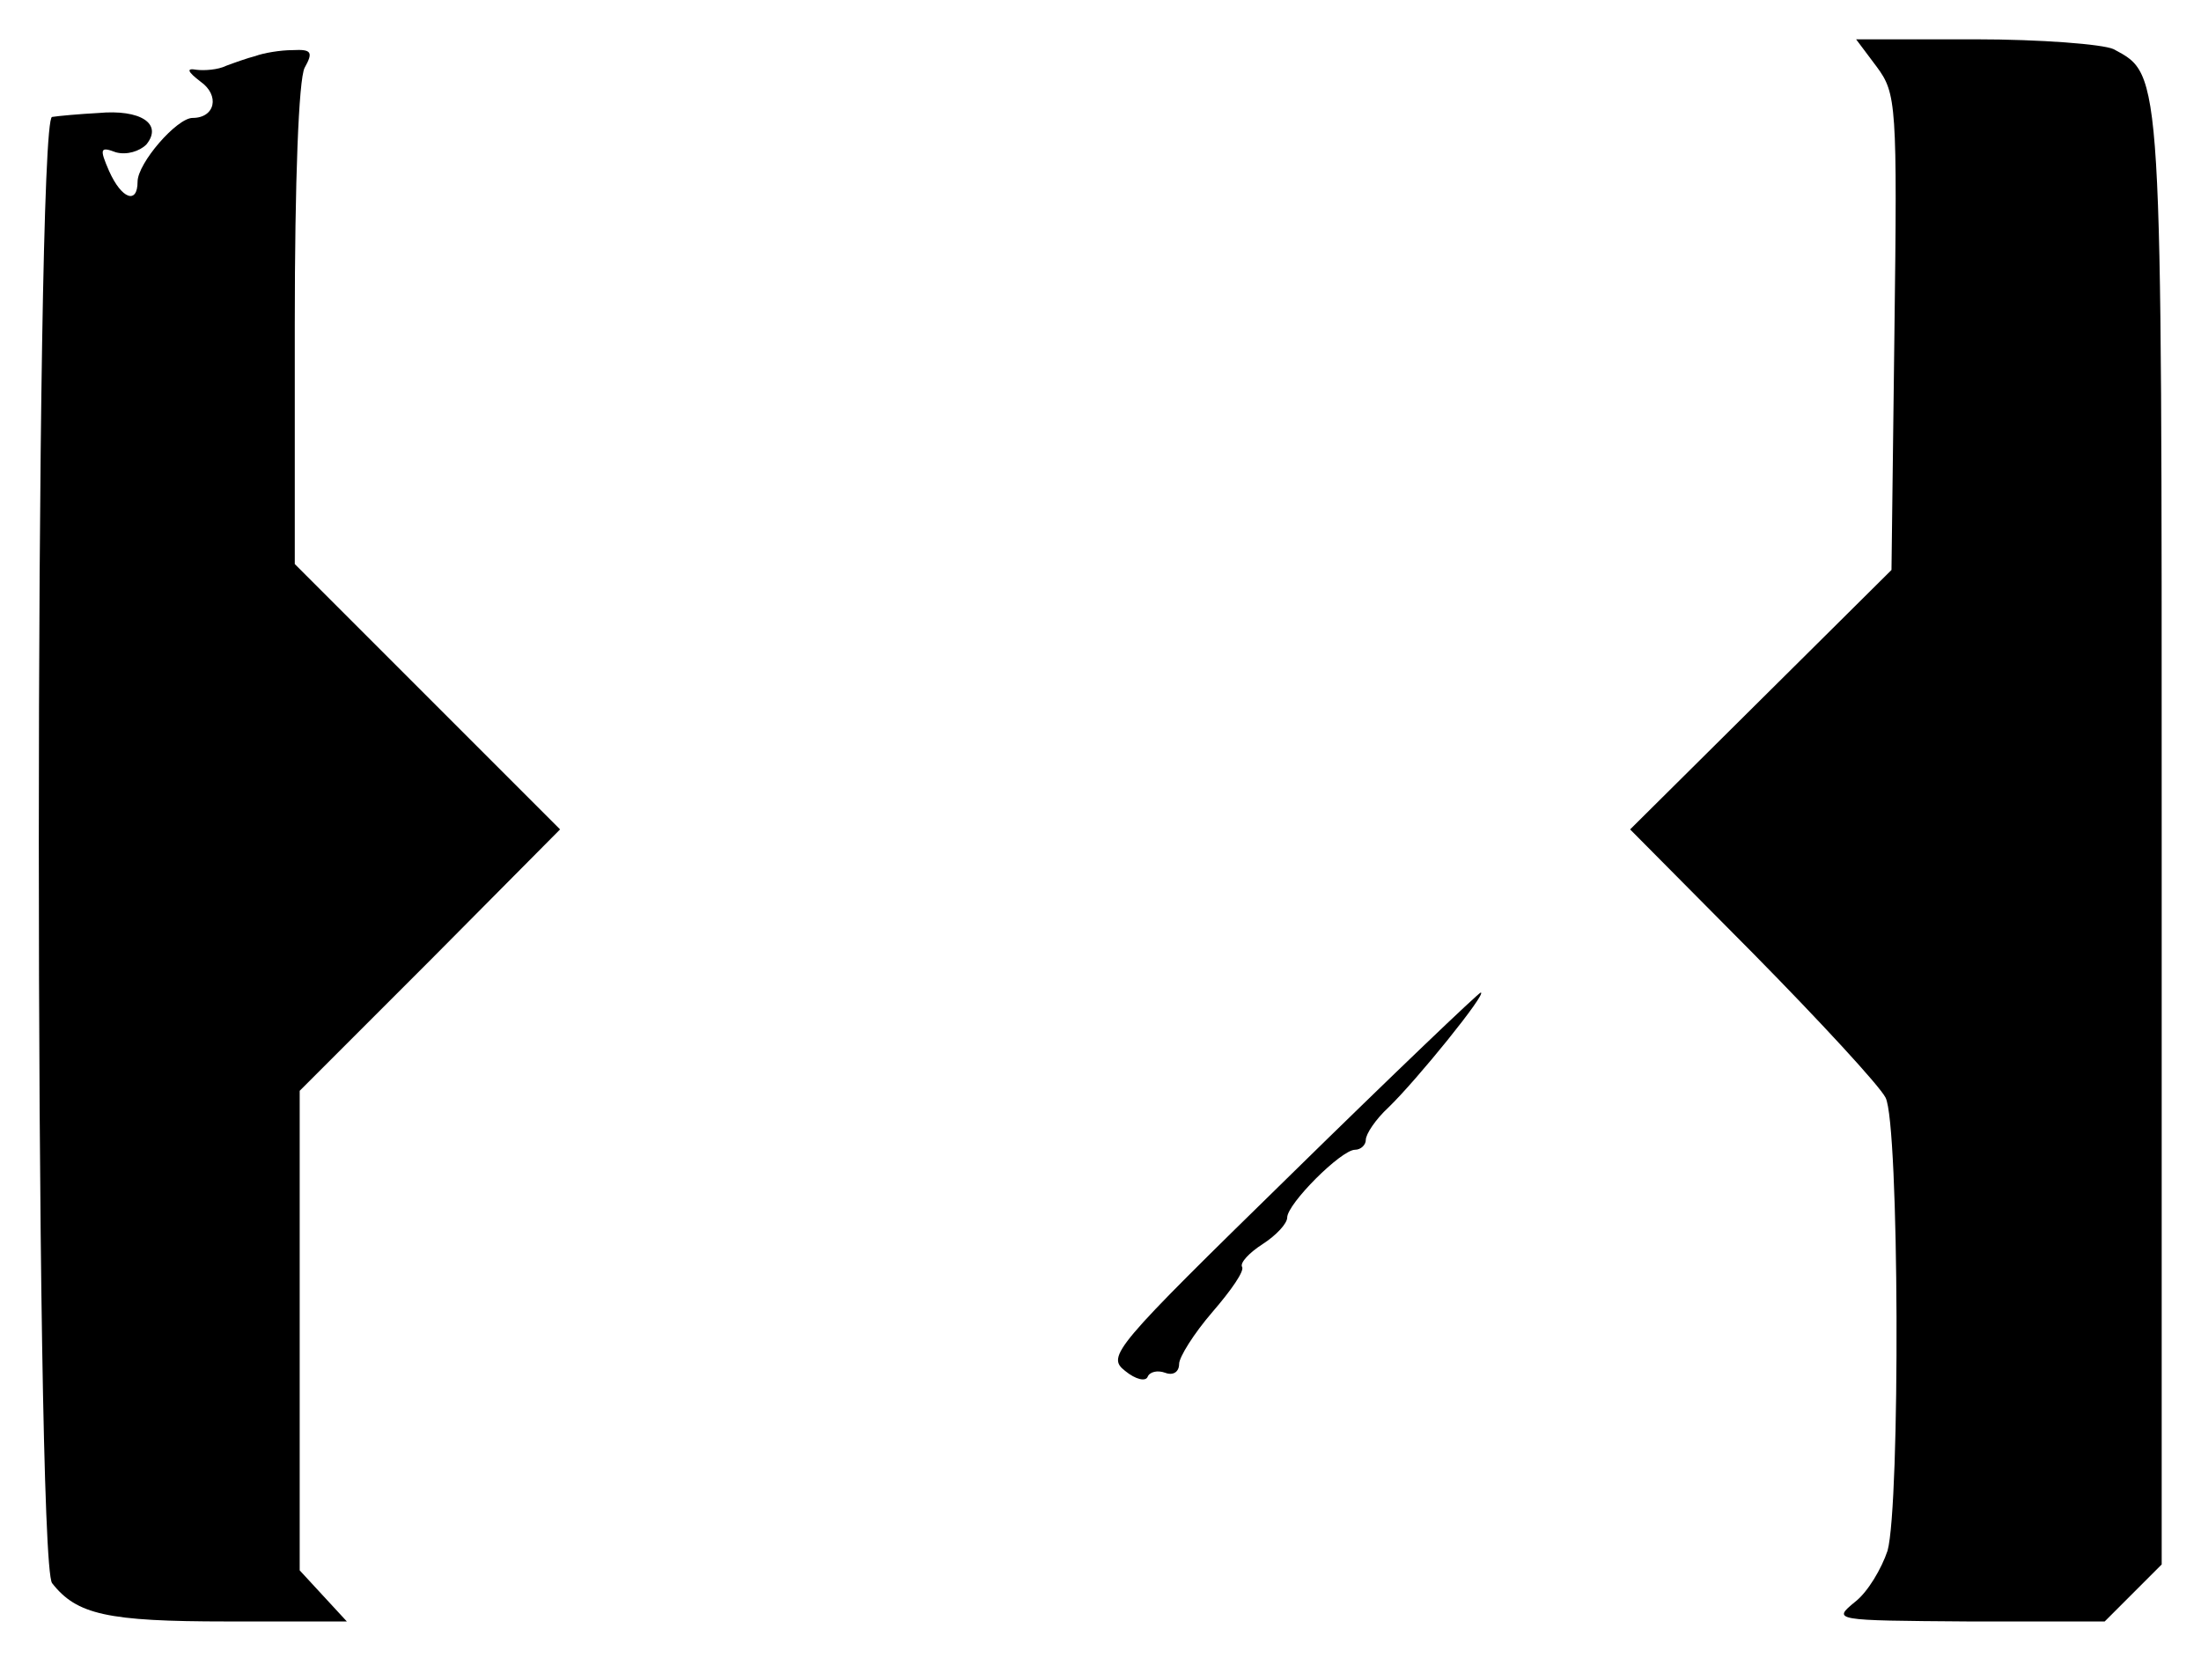 <?xml version="1.0" standalone="no"?>
<!DOCTYPE svg PUBLIC "-//W3C//DTD SVG 20010904//EN"
 "http://www.w3.org/TR/2001/REC-SVG-20010904/DTD/svg10.dtd">
<svg version="1.0" xmlns="http://www.w3.org/2000/svg"
 width="224pt" height="171pt" viewBox="0 0 224 171"
 preserveAspectRatio="xMidYMid meet">
<g transform="translate(0,171) scale(0.1,-0.1)"
fill="#000000" stroke="none">
<path d="M1910 1642 c20 -27 21 -38 18 -270 l-3 -242 -133 -132 -133 -132 125
-126 c68 -69 129 -135 135 -147 14 -27 15 -414 2 -461 -6 -18 -20 -42 -33 -52
-23 -19 -23 -19 115 -20 l139 0 29 29 29 29 0 737 c0 789 1 778 -49 805 -11 5
-74 10 -141 10 l-121 0 21 -28z"/>
<path d="M260 1653 c-8 -2 -22 -7 -30 -10 -8 -4 -22 -5 -30 -4 -11 2 -9 -2 4
-12 20 -14 15 -37 -8 -37 -16 0 -56 -46 -56 -65 0 -23 -16 -18 -29 11 -10 23
-9 25 7 19 11 -3 24 1 31 8 17 21 -6 36 -49 32 -19 -1 -41 -3 -47 -4 -18 -1
-18 -1468 0 -1492 25 -32 56 -39 178 -39 l122 0 -24 26 -24 26 0 244 0 244
133 133 132 133 -135 135 -135 135 0 243 c0 148 4 250 10 262 9 16 7 19 -12
18 -13 0 -30 -3 -38 -6z"/>
<path d="M1314 515 c-181 -177 -188 -185 -169 -200 11 -9 21 -11 23 -6 2 5 10
7 18 4 8 -3 14 1 14 9 0 7 15 31 34 53 19 22 33 42 30 46 -2 4 7 14 21 23 14
9 25 21 25 27 0 14 55 69 69 69 6 0 11 5 11 10 0 6 10 21 23 33 29 28 101 117
94 117 -2 0 -89 -83 -193 -185z"/>
</g>
</svg>
